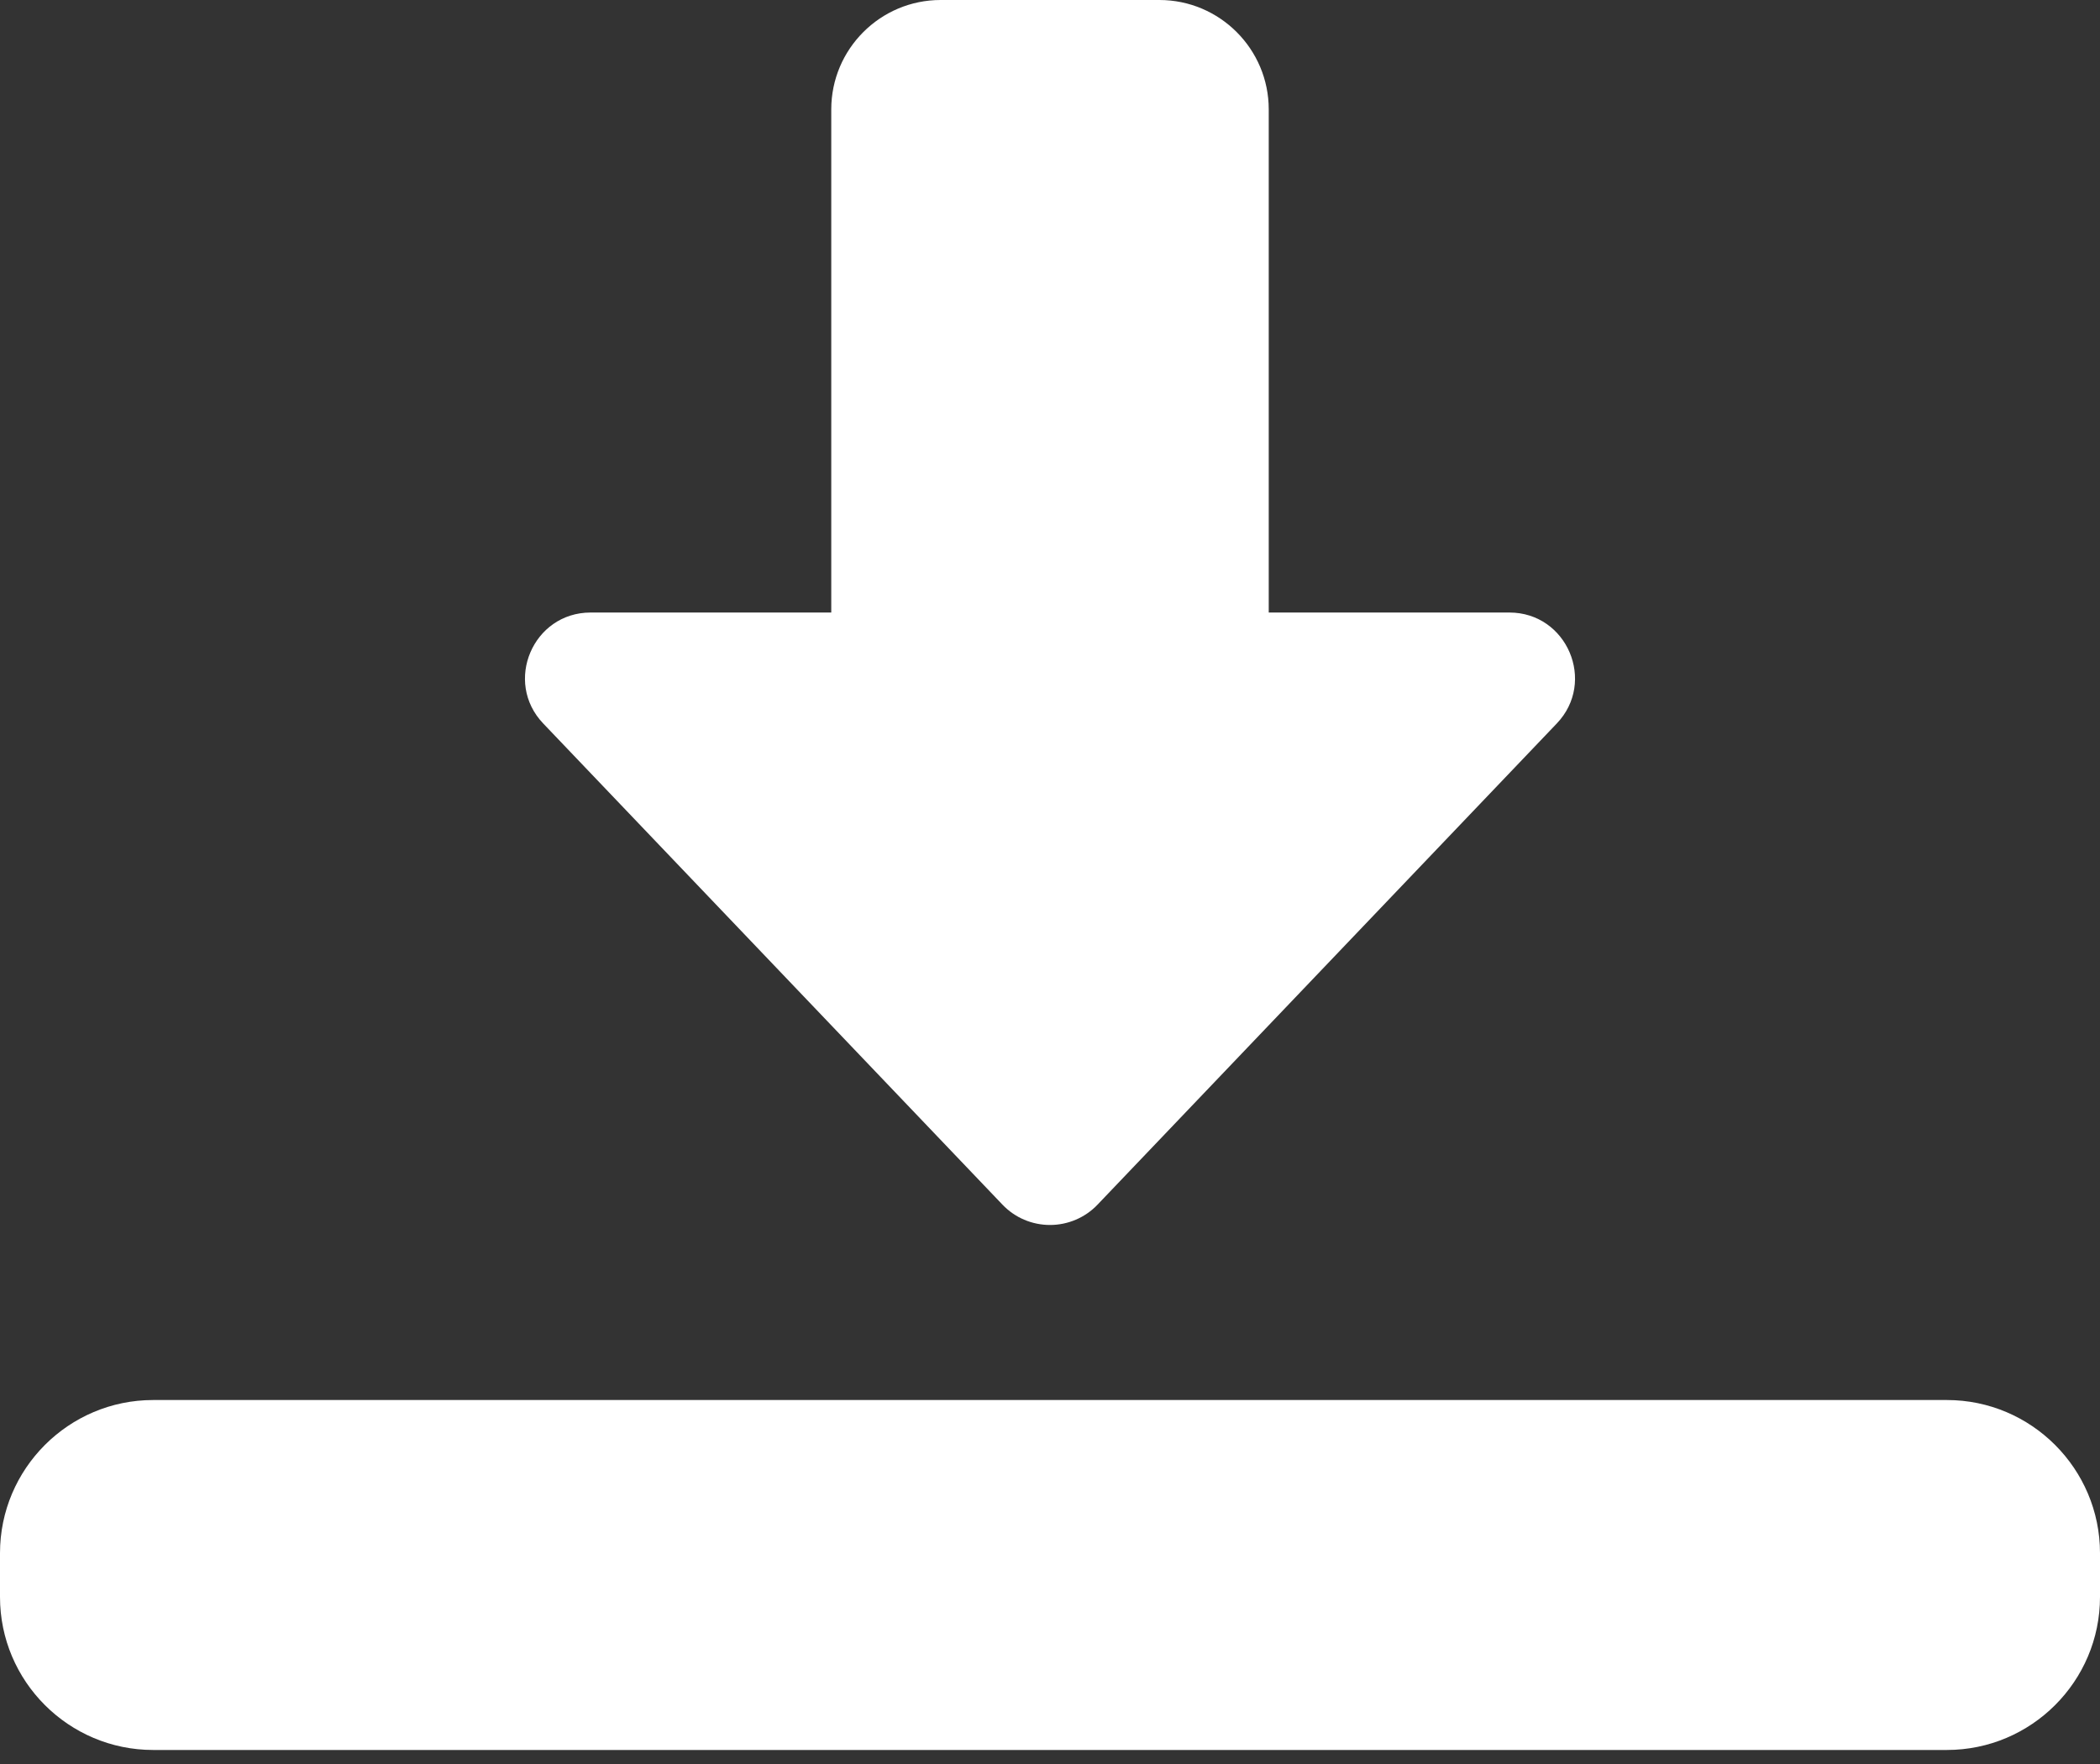 <svg width="25" height="21" viewBox="0 0 25 21" fill="none" xmlns="http://www.w3.org/2000/svg">
<rect x="0" y="0" width="25" height="21" fill="#333333" stroke="none"/>
<path d="M12.5 14.583C12.286 14.583 12.082 14.496 11.935 14.342L6.467 8.613C5.993 8.117 6.345 7.292 7.031 7.292H9.896V1.302C9.896 0.584 10.48 0 11.198 0H13.802C14.52 0 15.104 0.584 15.104 1.302V7.292H17.969C18.655 7.292 19.007 8.117 18.533 8.613L13.065 14.342C12.918 14.496 12.713 14.583 12.5 14.583Z" fill="white"/>
<path d="M23.177 20.833H1.823C0.818 20.833 0 20.016 0 19.011V18.49C0 17.485 0.818 16.667 1.823 16.667H23.177C24.182 16.667 25 17.485 25 18.49V19.011C25 20.016 24.182 20.833 23.177 20.833Z" fill="white"/>
</svg>
